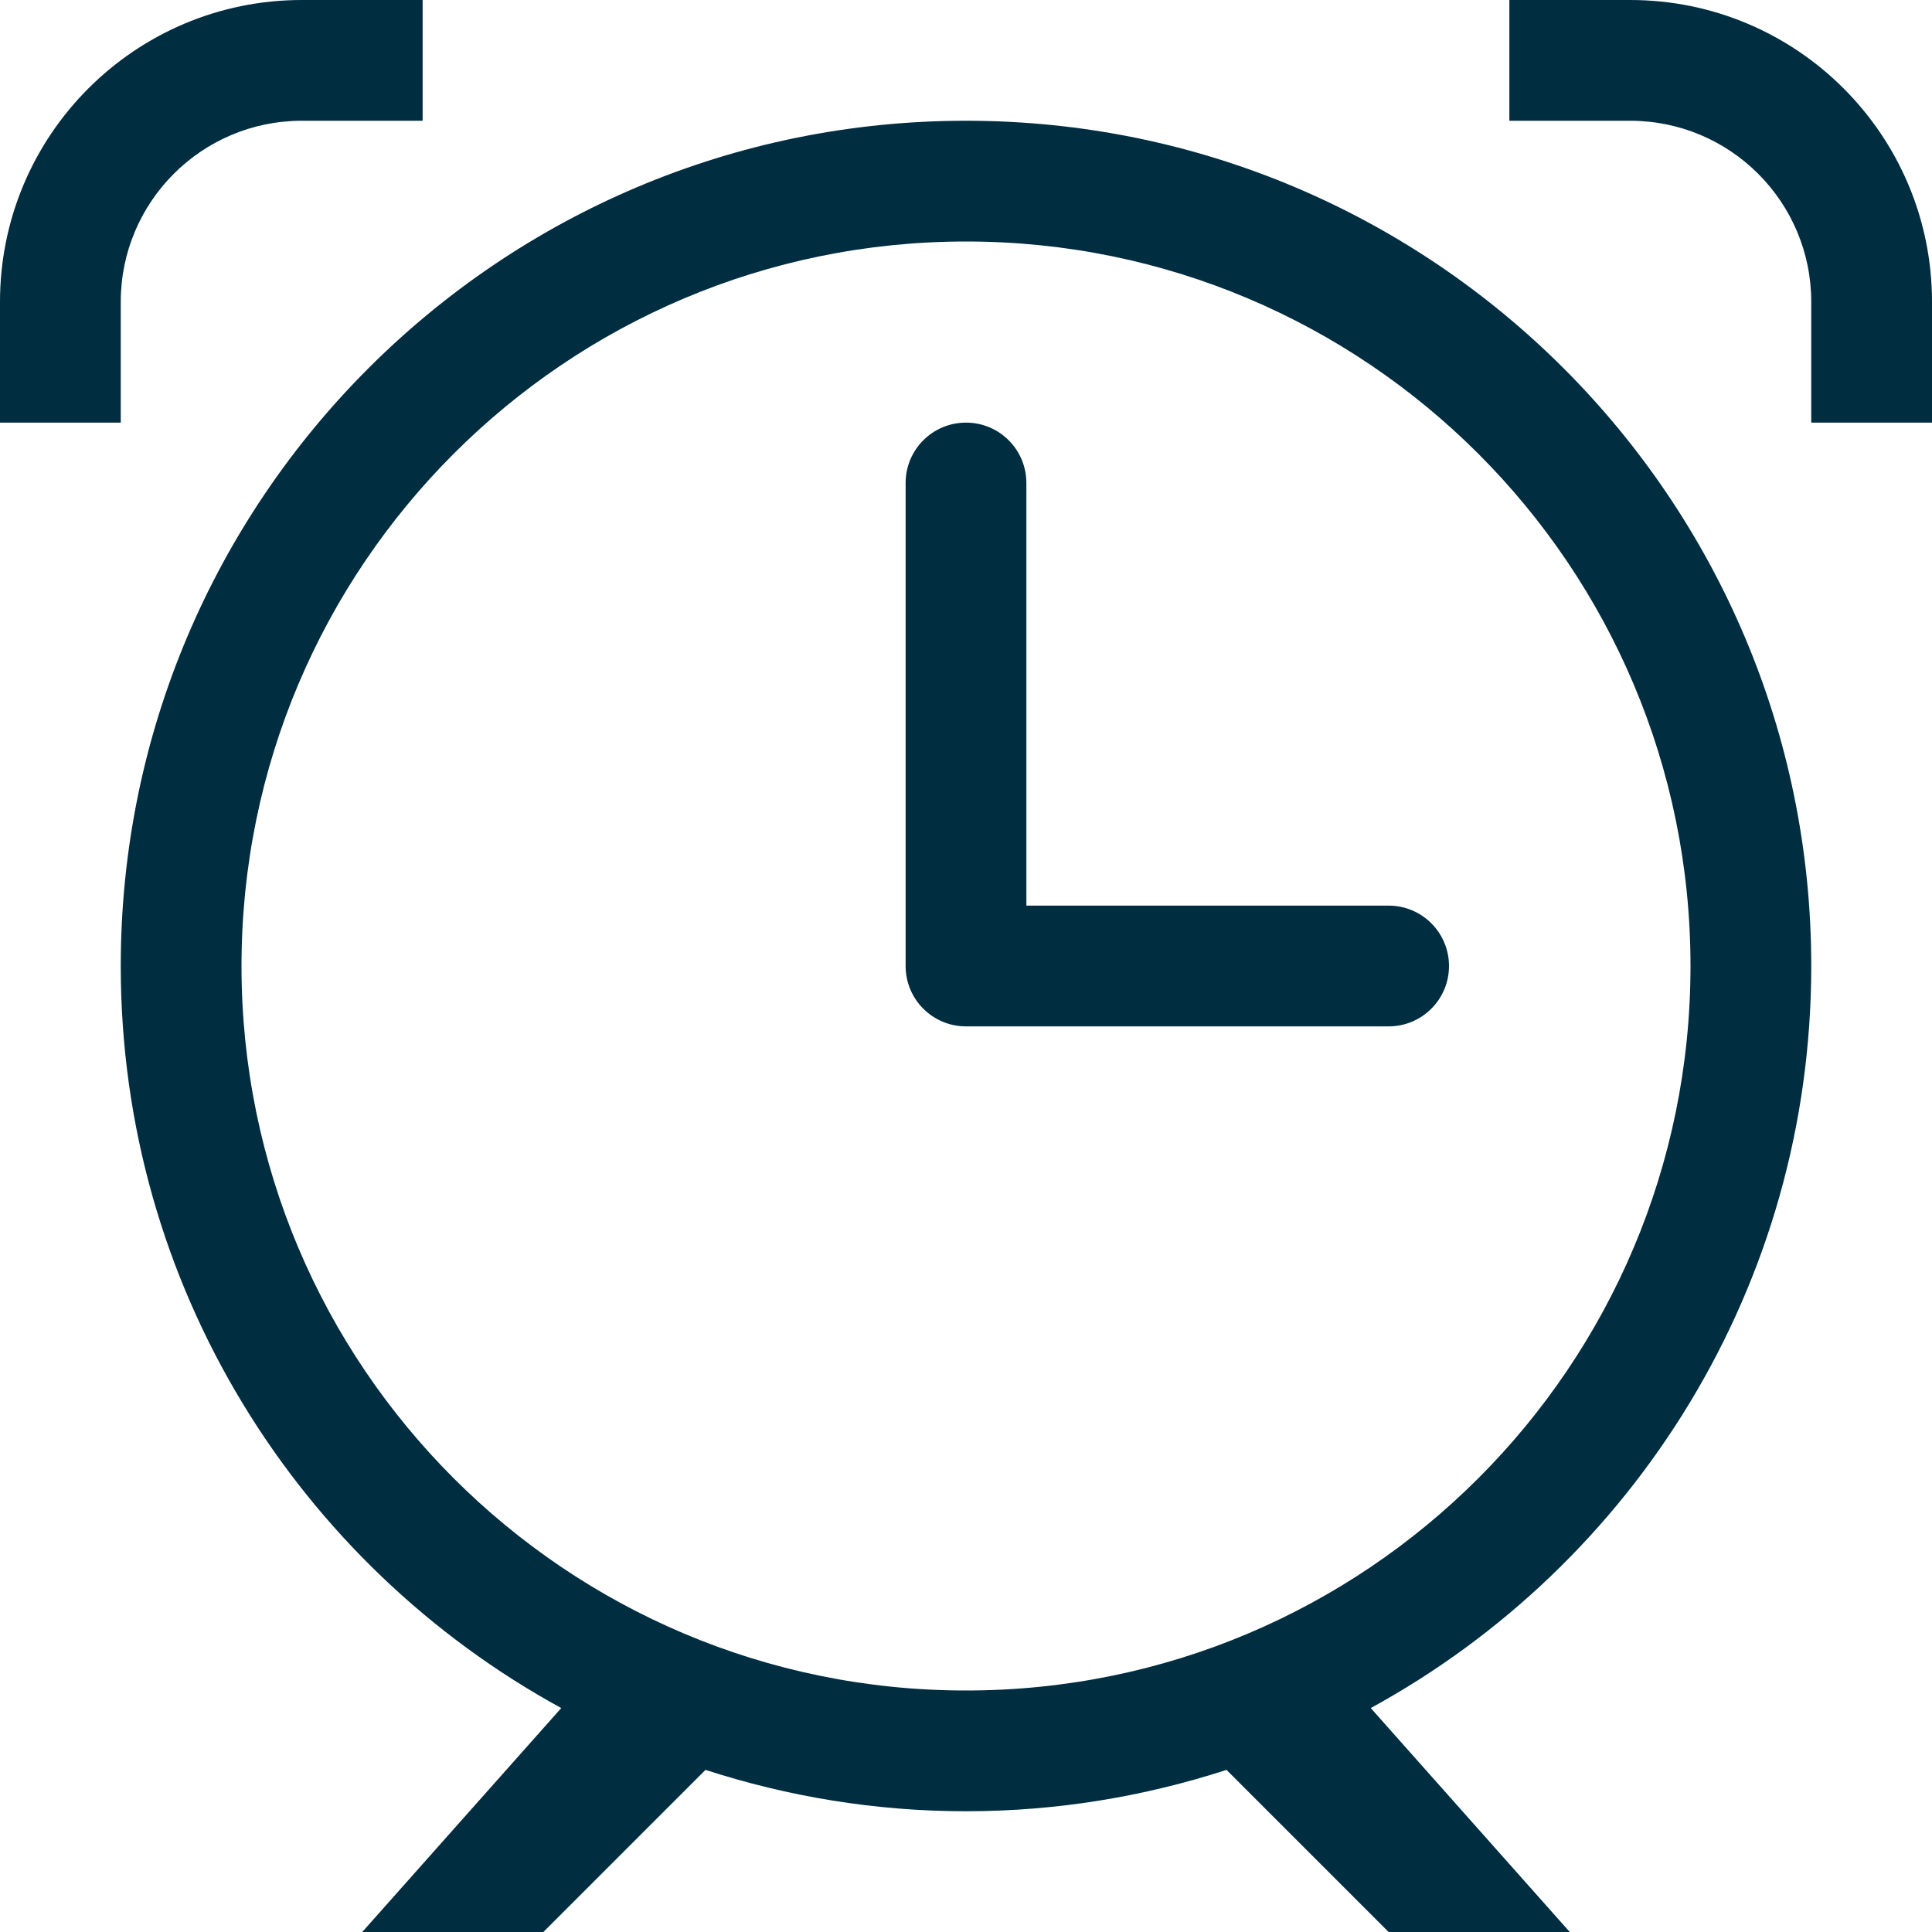 <?xml version="1.0" encoding="UTF-8"?>
<svg width="68px" height="68px" viewBox="0 0 68 68" version="1.1" xmlns="http://www.w3.org/2000/svg" xmlns:xlink="http://www.w3.org/1999/xlink">
    <!-- Generator: Sketch 43.1 (39012) - http://www.bohemiancoding.com/sketch -->
    <title>Page 1</title>
    <desc>Created with Sketch.</desc>
    <defs></defs>
    <g id="Page-1" stroke="none" stroke-width="1" fill="none" fill-rule="evenodd">
        <g id="One-pager" transform="translate(-247, -953)" fill="#002D40">
            <path d="M257.625,957.25 C254.104,957.25 251.25,960.104 251.25,963.625 L251.25,967.875 L247,967.875 L247,963.625 C247,957.756 251.756,953 257.625,953 L261.875,953 L261.875,957.25 L257.625,957.25 Z M295.875,989.125 L281,989.125 C279.825,989.125 278.875,988.175 278.875,987 L278.875,970 C278.875,968.825 279.825,967.875 281,967.875 C282.175,967.875 283.125,968.825 283.125,970 L283.125,984.875 L295.875,984.875 C297.05,984.875 298,985.827 298,987 C298,988.175 297.05,989.125 295.875,989.125 L295.875,989.125 Z M281,961.5 C266.918,961.5 255.5,972.918 255.5,987 C255.5,1001.085 266.918,1012.5 281,1012.5 C295.082,1012.5 306.5,1001.085 306.5,987 C306.5,972.918 295.082,961.5 281,961.5 L281,961.5 Z M310.75,987 C310.75,998.269 304.483,1008.069 295.246,1013.118 L302.25,1021 L295.875,1021 L290.169,1015.294 C287.279,1016.231 284.202,1016.75 281,1016.75 C277.798,1016.75 274.721,1016.231 271.831,1015.294 L266.125,1021 L259.75,1021 L266.754,1013.118 C257.517,1008.069 251.25,998.269 251.25,987 C251.25,970.572 264.572,957.25 281,957.25 C297.43,957.25 310.75,970.572 310.75,987 L310.75,987 Z M310.75,967.875 L310.75,963.625 C310.75,960.104 307.896,957.25 304.375,957.25 L300.125,957.25 L300.125,953 L304.375,953 C310.244,953 315,957.756 315,963.625 L315,967.875 L310.75,967.875 Z" id="Page-1"></path>
        </g>
    </g>
</svg>